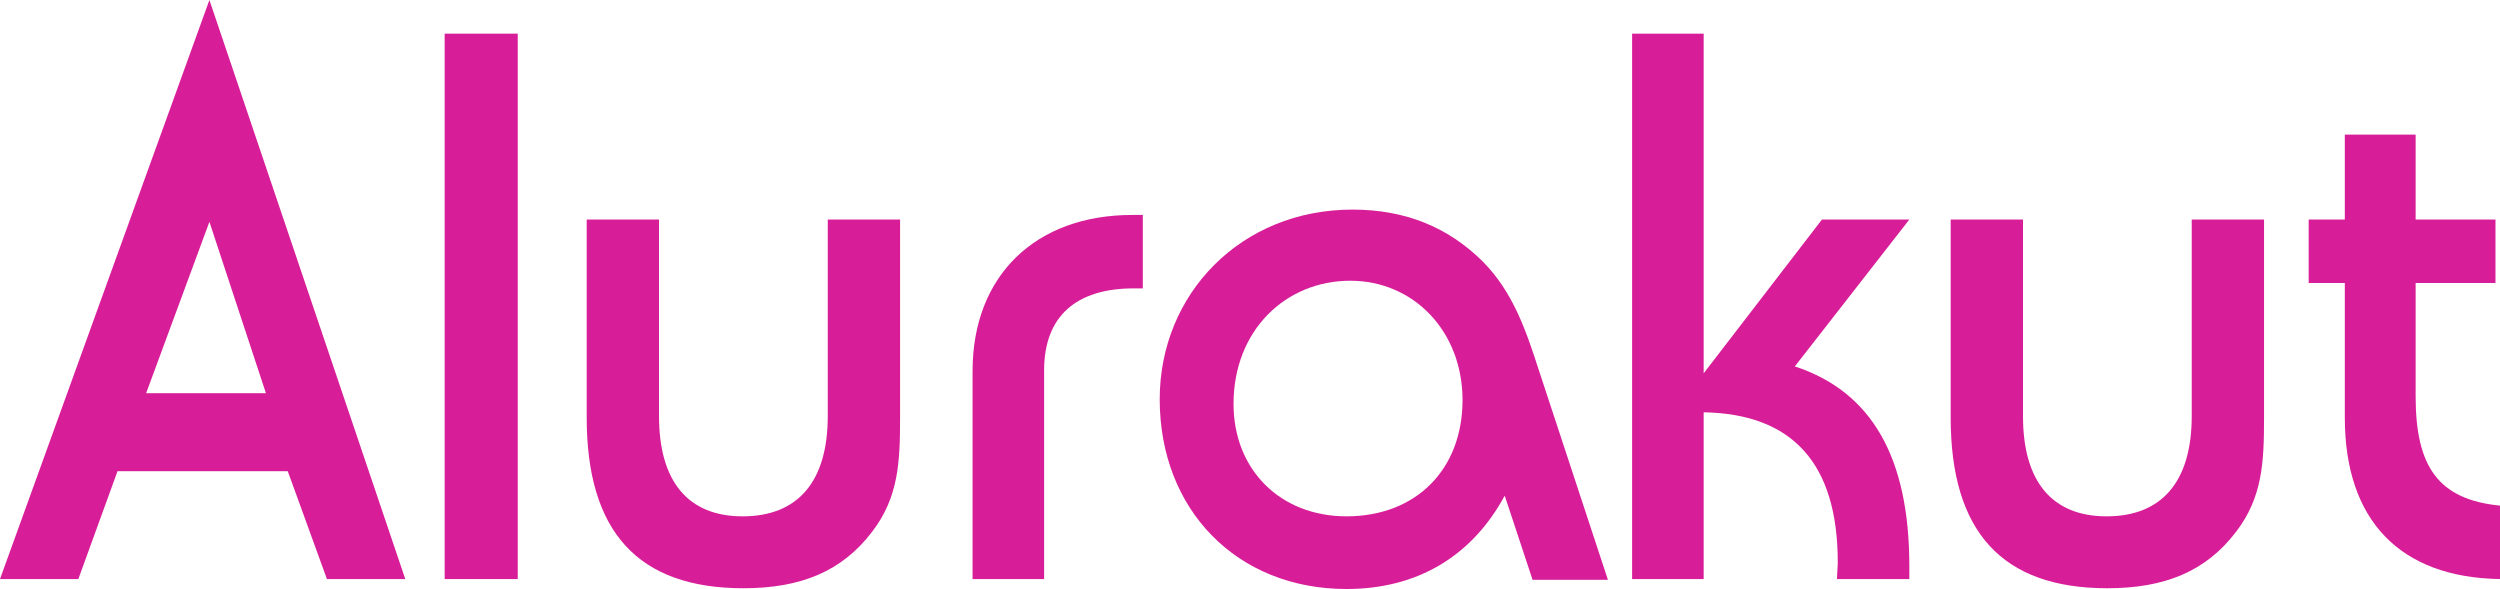 <svg width="191" height="45" viewBox="0 0 191 45" fill="none" xmlns="http://www.w3.org/2000/svg">
<path d="M11.165 30.039L15.999 16.948L20.316 30.039H11.165ZM30.963 44.24L15.999 0L0 44.24H5.985L8.978 36H21.985L24.977 44.24H30.963Z" fill="#D81D99"/>
<path d="M33.972 44.24H39.555V2.571H33.972V44.24Z" fill="#D81D99"/>
<path d="M50.349 16.773H44.824V31.909C44.824 40.617 48.738 44.942 56.795 44.942C61.169 44.942 64.335 43.656 66.637 40.617C68.651 37.987 68.766 35.299 68.766 31.909V16.773H63.241V31.792C63.241 36.818 60.939 39.448 56.738 39.448C52.594 39.448 50.349 36.818 50.349 31.792V16.773Z" fill="#D81D99"/>
<path d="M74.304 44.24H79.771V28.286C79.771 24.195 82.189 22.032 86.62 22.032C86.85 22.032 87.081 22.032 87.311 22.032V16.422C87.023 16.422 86.735 16.422 86.505 16.422C79.138 16.422 74.304 21.039 74.304 28.344V44.24Z" fill="#D81D99"/>
<path d="M103.162 21.448C107.997 21.448 111.737 25.305 111.737 30.565C111.737 35.883 108.169 39.448 102.874 39.448C97.81 39.448 94.242 35.883 94.242 30.857C94.242 25.247 98.213 21.448 103.162 21.448ZM114.96 37.87L117.09 44.299H122.845L117.608 28.403C116.572 25.188 115.593 22.325 113.291 19.987C110.644 17.357 107.364 16.013 103.335 16.013C94.817 16.013 88.602 22.442 88.602 30.506C88.602 38.922 94.472 45 102.874 45C108.227 45 112.428 42.545 114.96 37.87Z" fill="#D81D99"/>
<path d="M124.693 44.24H130.161V31.5C136.952 31.617 140.405 35.416 140.405 42.955C140.405 43.364 140.348 43.773 140.348 44.24H145.873C145.873 43.89 145.873 43.597 145.873 43.247C145.873 34.948 142.995 29.922 137.125 27.994L145.873 16.773H139.197L130.161 28.52V2.571H124.693V44.24Z" fill="#D81D99"/>
<path d="M154.557 16.773H149.032V31.909C149.032 40.617 152.945 44.942 161.002 44.942C165.376 44.942 168.542 43.656 170.844 40.617C172.858 37.987 172.973 35.299 172.973 31.909V16.773H167.448V31.792C167.448 36.818 165.146 39.448 160.945 39.448C156.801 39.448 154.557 36.818 154.557 31.792V16.773Z" fill="#D81D99"/>
<path d="M176.382 21.623H179.144V31.909C179.144 39.74 183.346 44.123 191 44.24V38.63C186.281 38.162 184.554 35.649 184.554 30.273V21.623H190.655V16.773H184.554V10.286H179.144V16.773H176.382V21.623Z" fill="#D81D99"/>
</svg>
